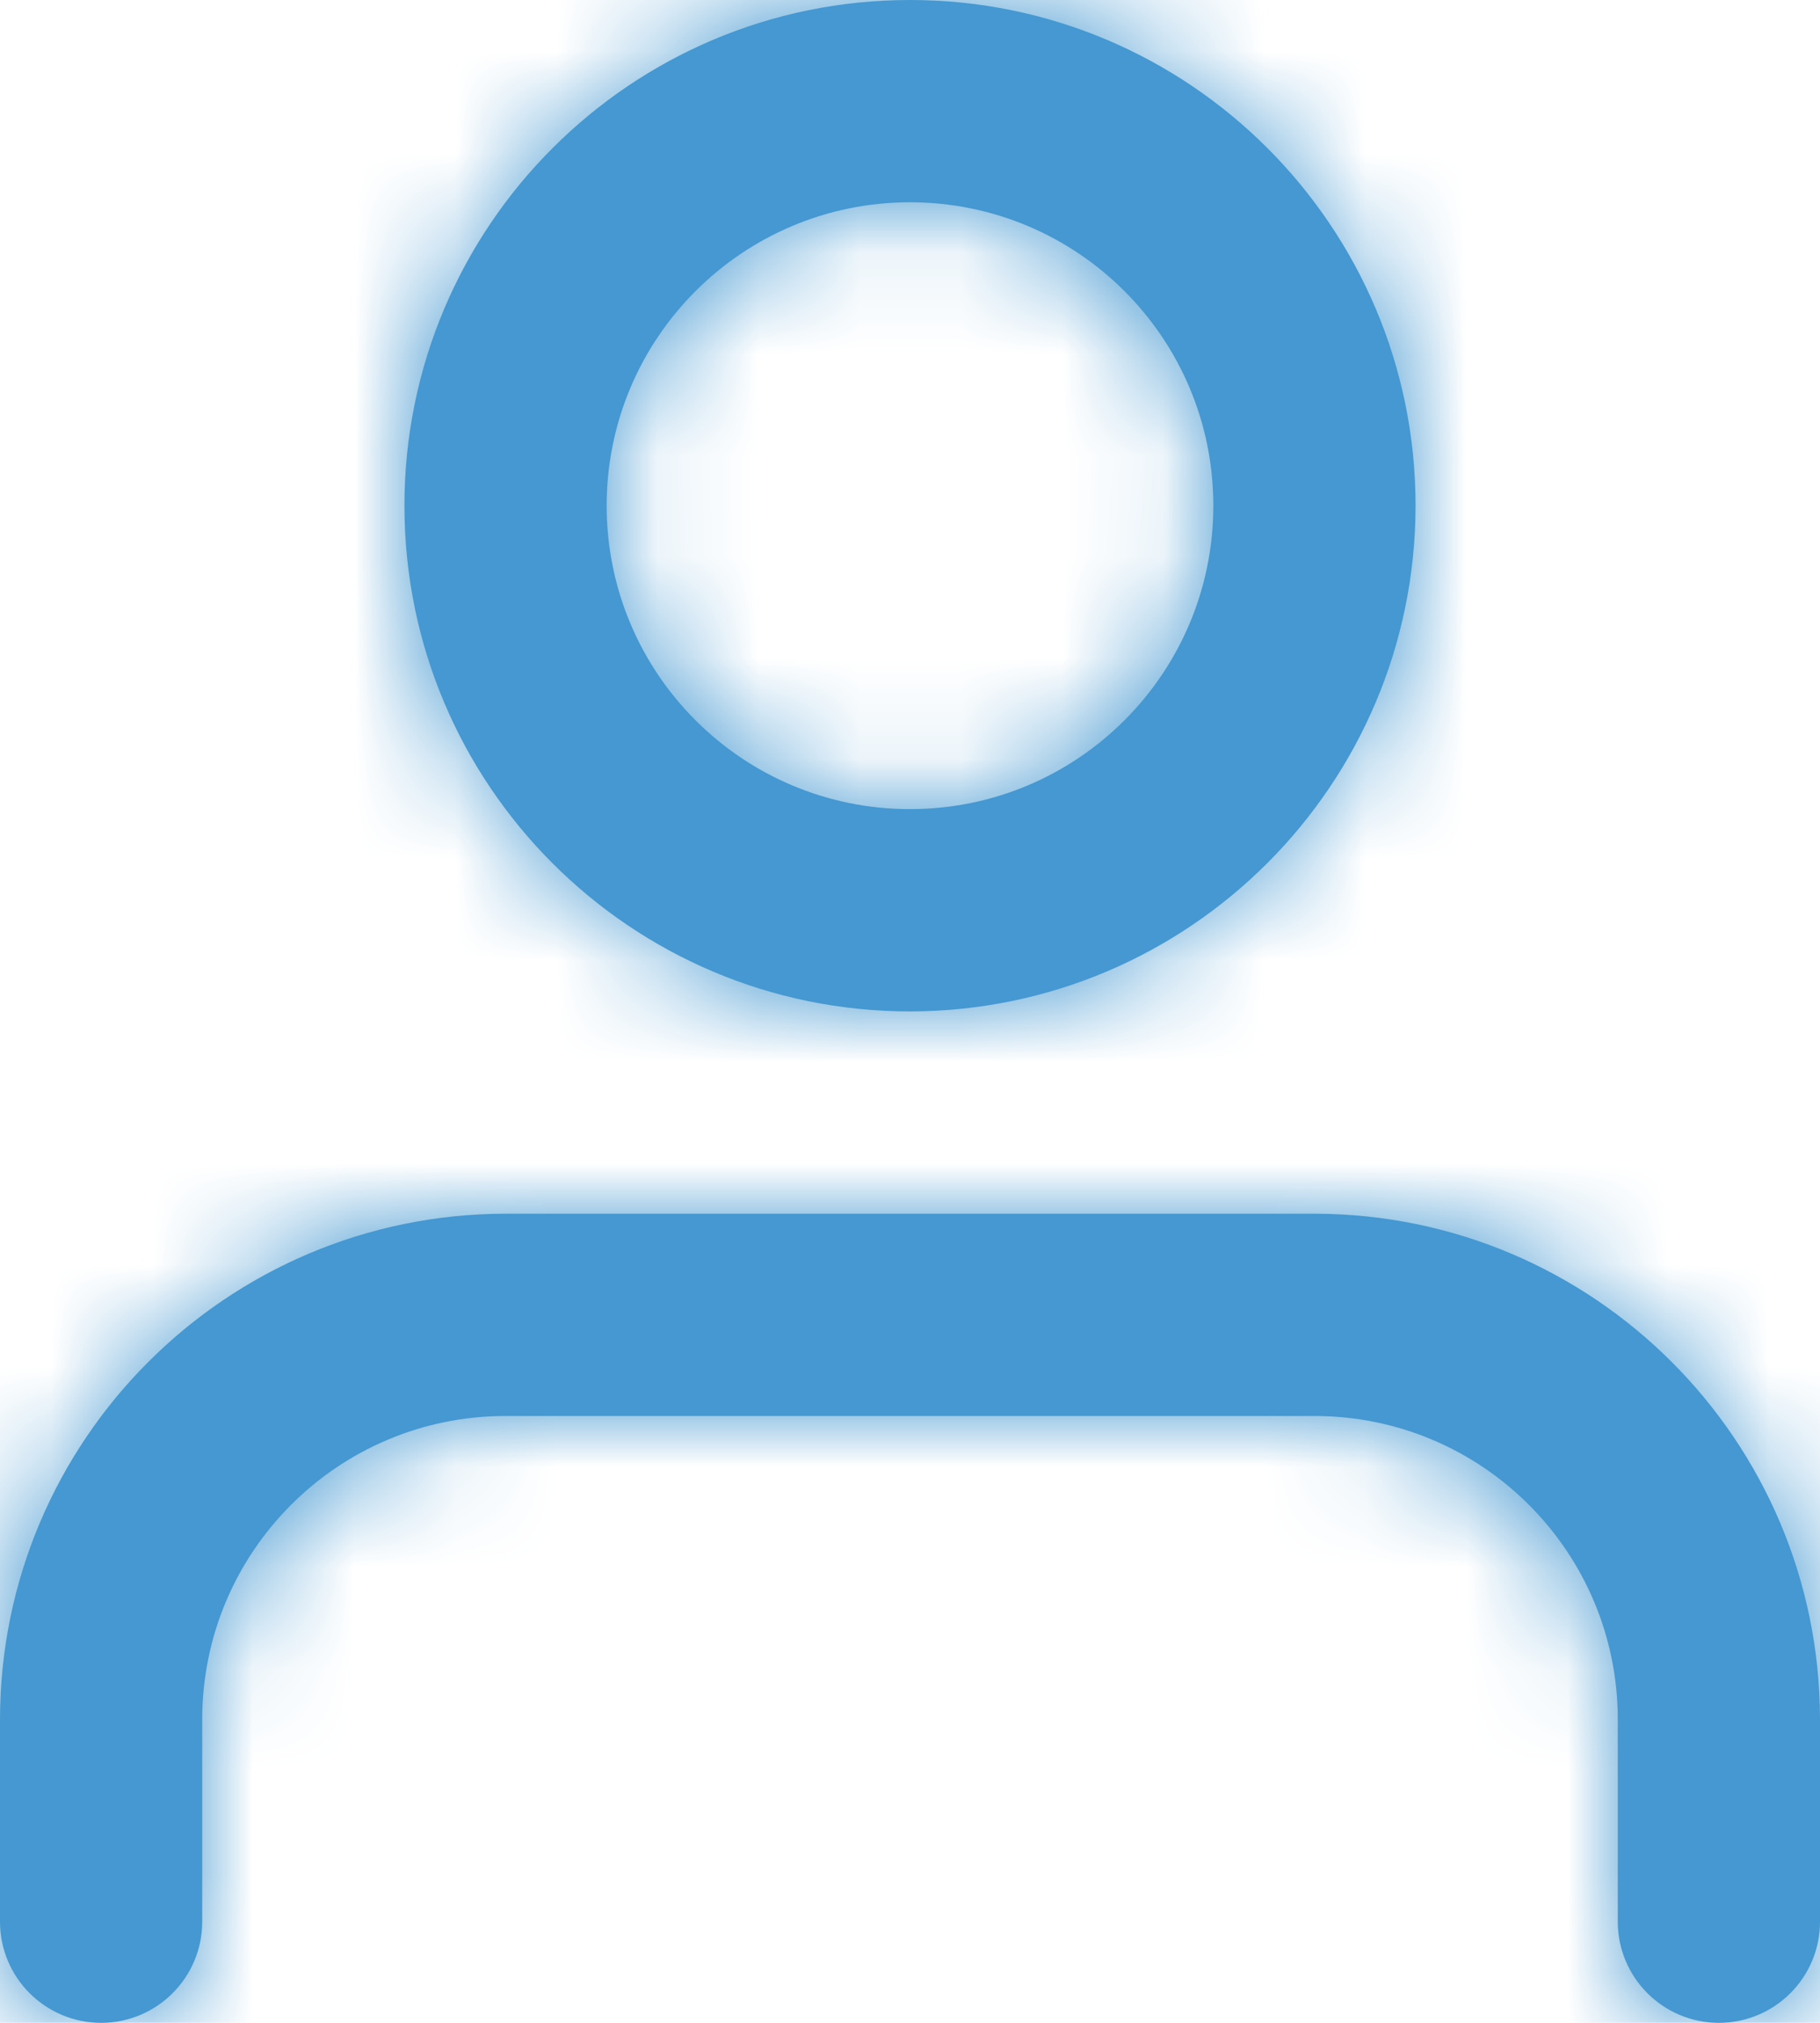 <svg width="18" height="20" viewBox="0 0 18 20" fill="none" xmlns="http://www.w3.org/2000/svg">
<path fill-rule="evenodd" clip-rule="evenodd" d="M9 10C6.239 10 4 7.761 4 5C4 2.239 6.239 0 9 0C11.761 0 14 2.239 14 5C13.997 7.76 11.76 9.997 9 10ZM17 20C16.448 20 16 19.552 16 19V17C16 15.343 14.657 14 13 14H5C3.343 14 2 15.343 2 17V19C2 19.552 1.552 20 1 20C0.448 20 0 19.552 0 19V17C0.003 14.24 2.24 12.003 5 12H13C15.76 12.003 17.997 14.24 18 17V19C18 19.552 17.552 20 17 20ZM6 5C6 3.343 7.343 2 9 2C10.657 2 12 3.343 12 5C12 6.657 10.657 8 9 8C7.343 8 6 6.657 6 5Z" fill="#4598D1"/>
<mask id="mask0_167_11064" style="mask-type:luminance" maskUnits="userSpaceOnUse" x="0" y="0" width="18" height="20">
<path fill-rule="evenodd" clip-rule="evenodd" d="M17 20C16.448 20 16 19.552 16 19V17C16 15.343 14.657 14 13 14H5C3.343 14 2 15.343 2 17V19C2 19.552 1.552 20 1 20C0.448 20 0 19.552 0 19V17C0.003 14.24 2.24 12.003 5 12H13C15.76 12.003 17.997 14.24 18 17V19C18 19.552 17.552 20 17 20ZM9 10C6.239 10 4 7.761 4 5C4 2.239 6.239 0 9 0C11.761 0 14 2.239 14 5C13.997 7.76 11.76 9.997 9 10ZM9 2C7.343 2 6 3.343 6 5C6 6.657 7.343 8 9 8C10.657 8 12 6.657 12 5C12 3.343 10.657 2 9 2Z" fill="white"/>
</mask>
<g mask="url(#mask0_167_11064)">
<rect x="-3" y="-2" width="24" height="24" fill="#4598D1"/>
</g>
</svg>
